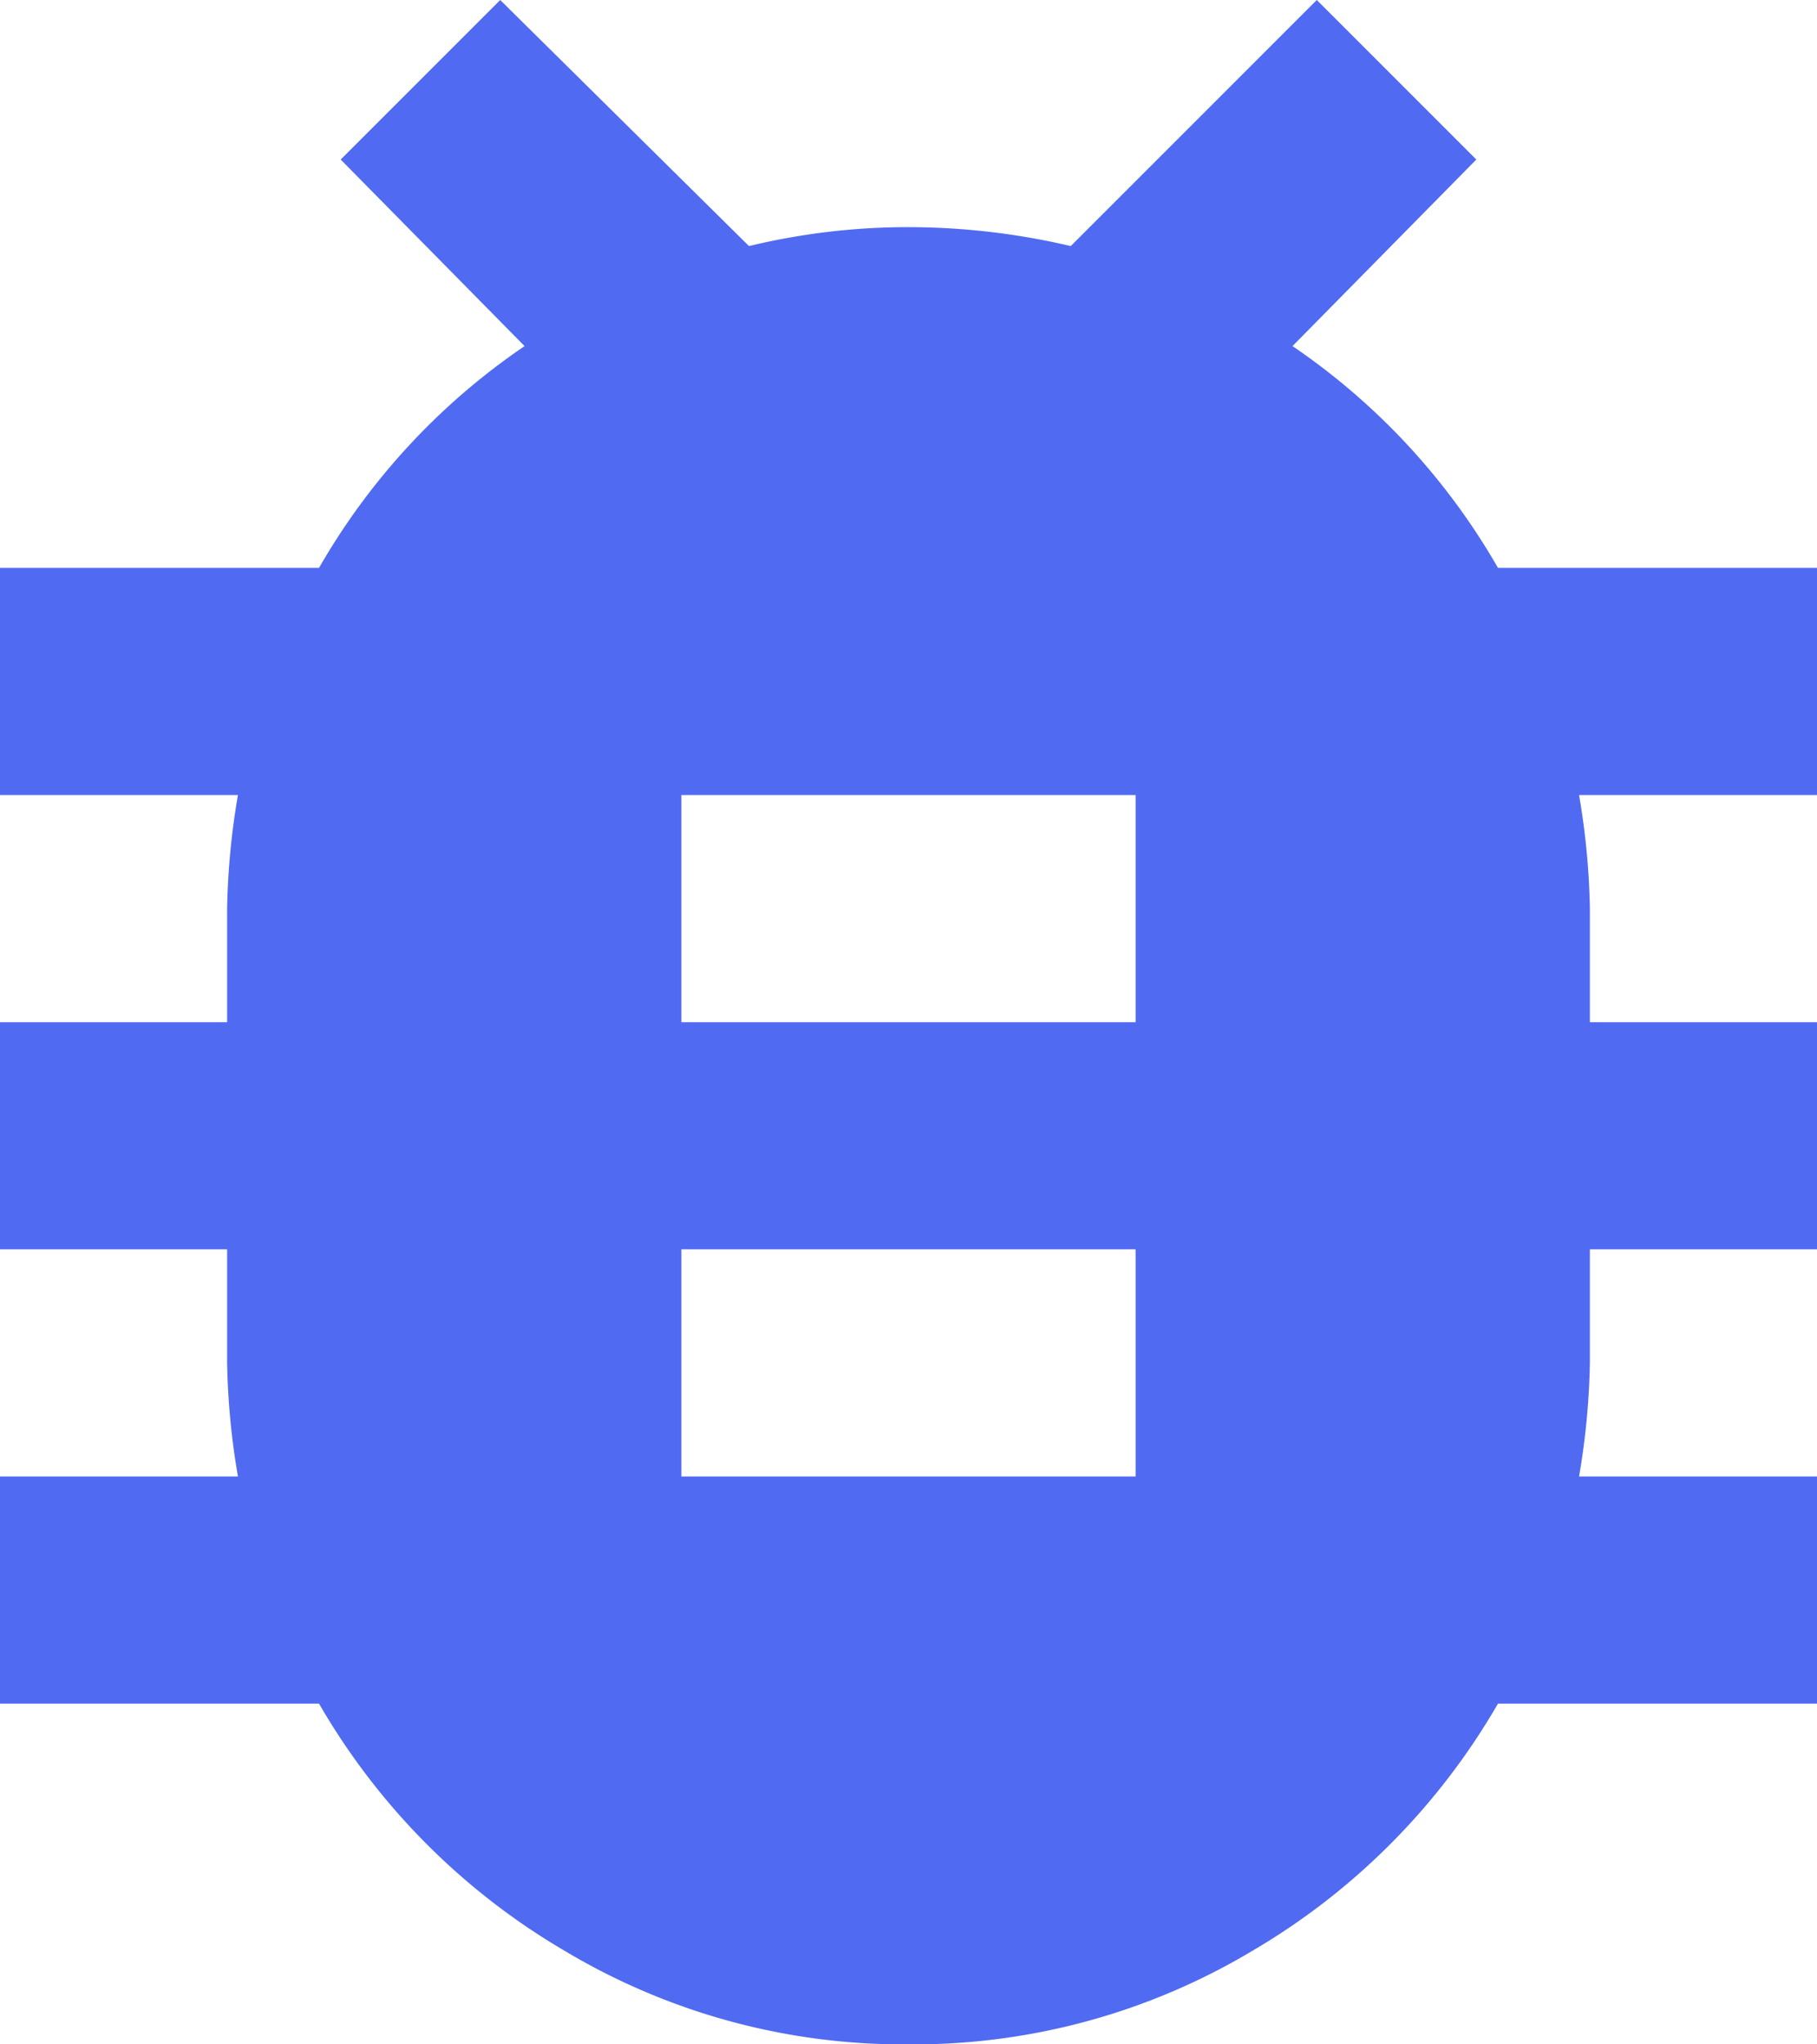 <svg xmlns="http://www.w3.org/2000/svg" width="24" height="27" viewBox="0 0 24 27"><path d="M30-24H25.786a8.888,8.888,0,0,0-2.714-2.929L25.5-29.393,23.393-31.5l-3.25,3.25A9.4,9.4,0,0,0,18-28.5a8.949,8.949,0,0,0-2.107.25L12.607-31.5,10.5-29.393l2.429,2.464A8.888,8.888,0,0,0,10.214-24H6v3H9.143A9.779,9.779,0,0,0,9-19.5V-18H6v3H9v1.5A9.779,9.779,0,0,0,9.143-12H6v3h4.214a9,9,0,0,0,3.25,3.268A8.71,8.71,0,0,0,18-4.5a8.71,8.71,0,0,0,4.536-1.232A9,9,0,0,0,25.786-9H30v-3H26.857A9.779,9.779,0,0,0,27-13.5V-15h3v-3H27v-1.5a9.779,9.779,0,0,0-.143-1.5H30ZM21-12H15v-3h6Zm0-6H15v-3h6Z" transform="translate(-6 31.5)" fill="#506af2"/></svg>